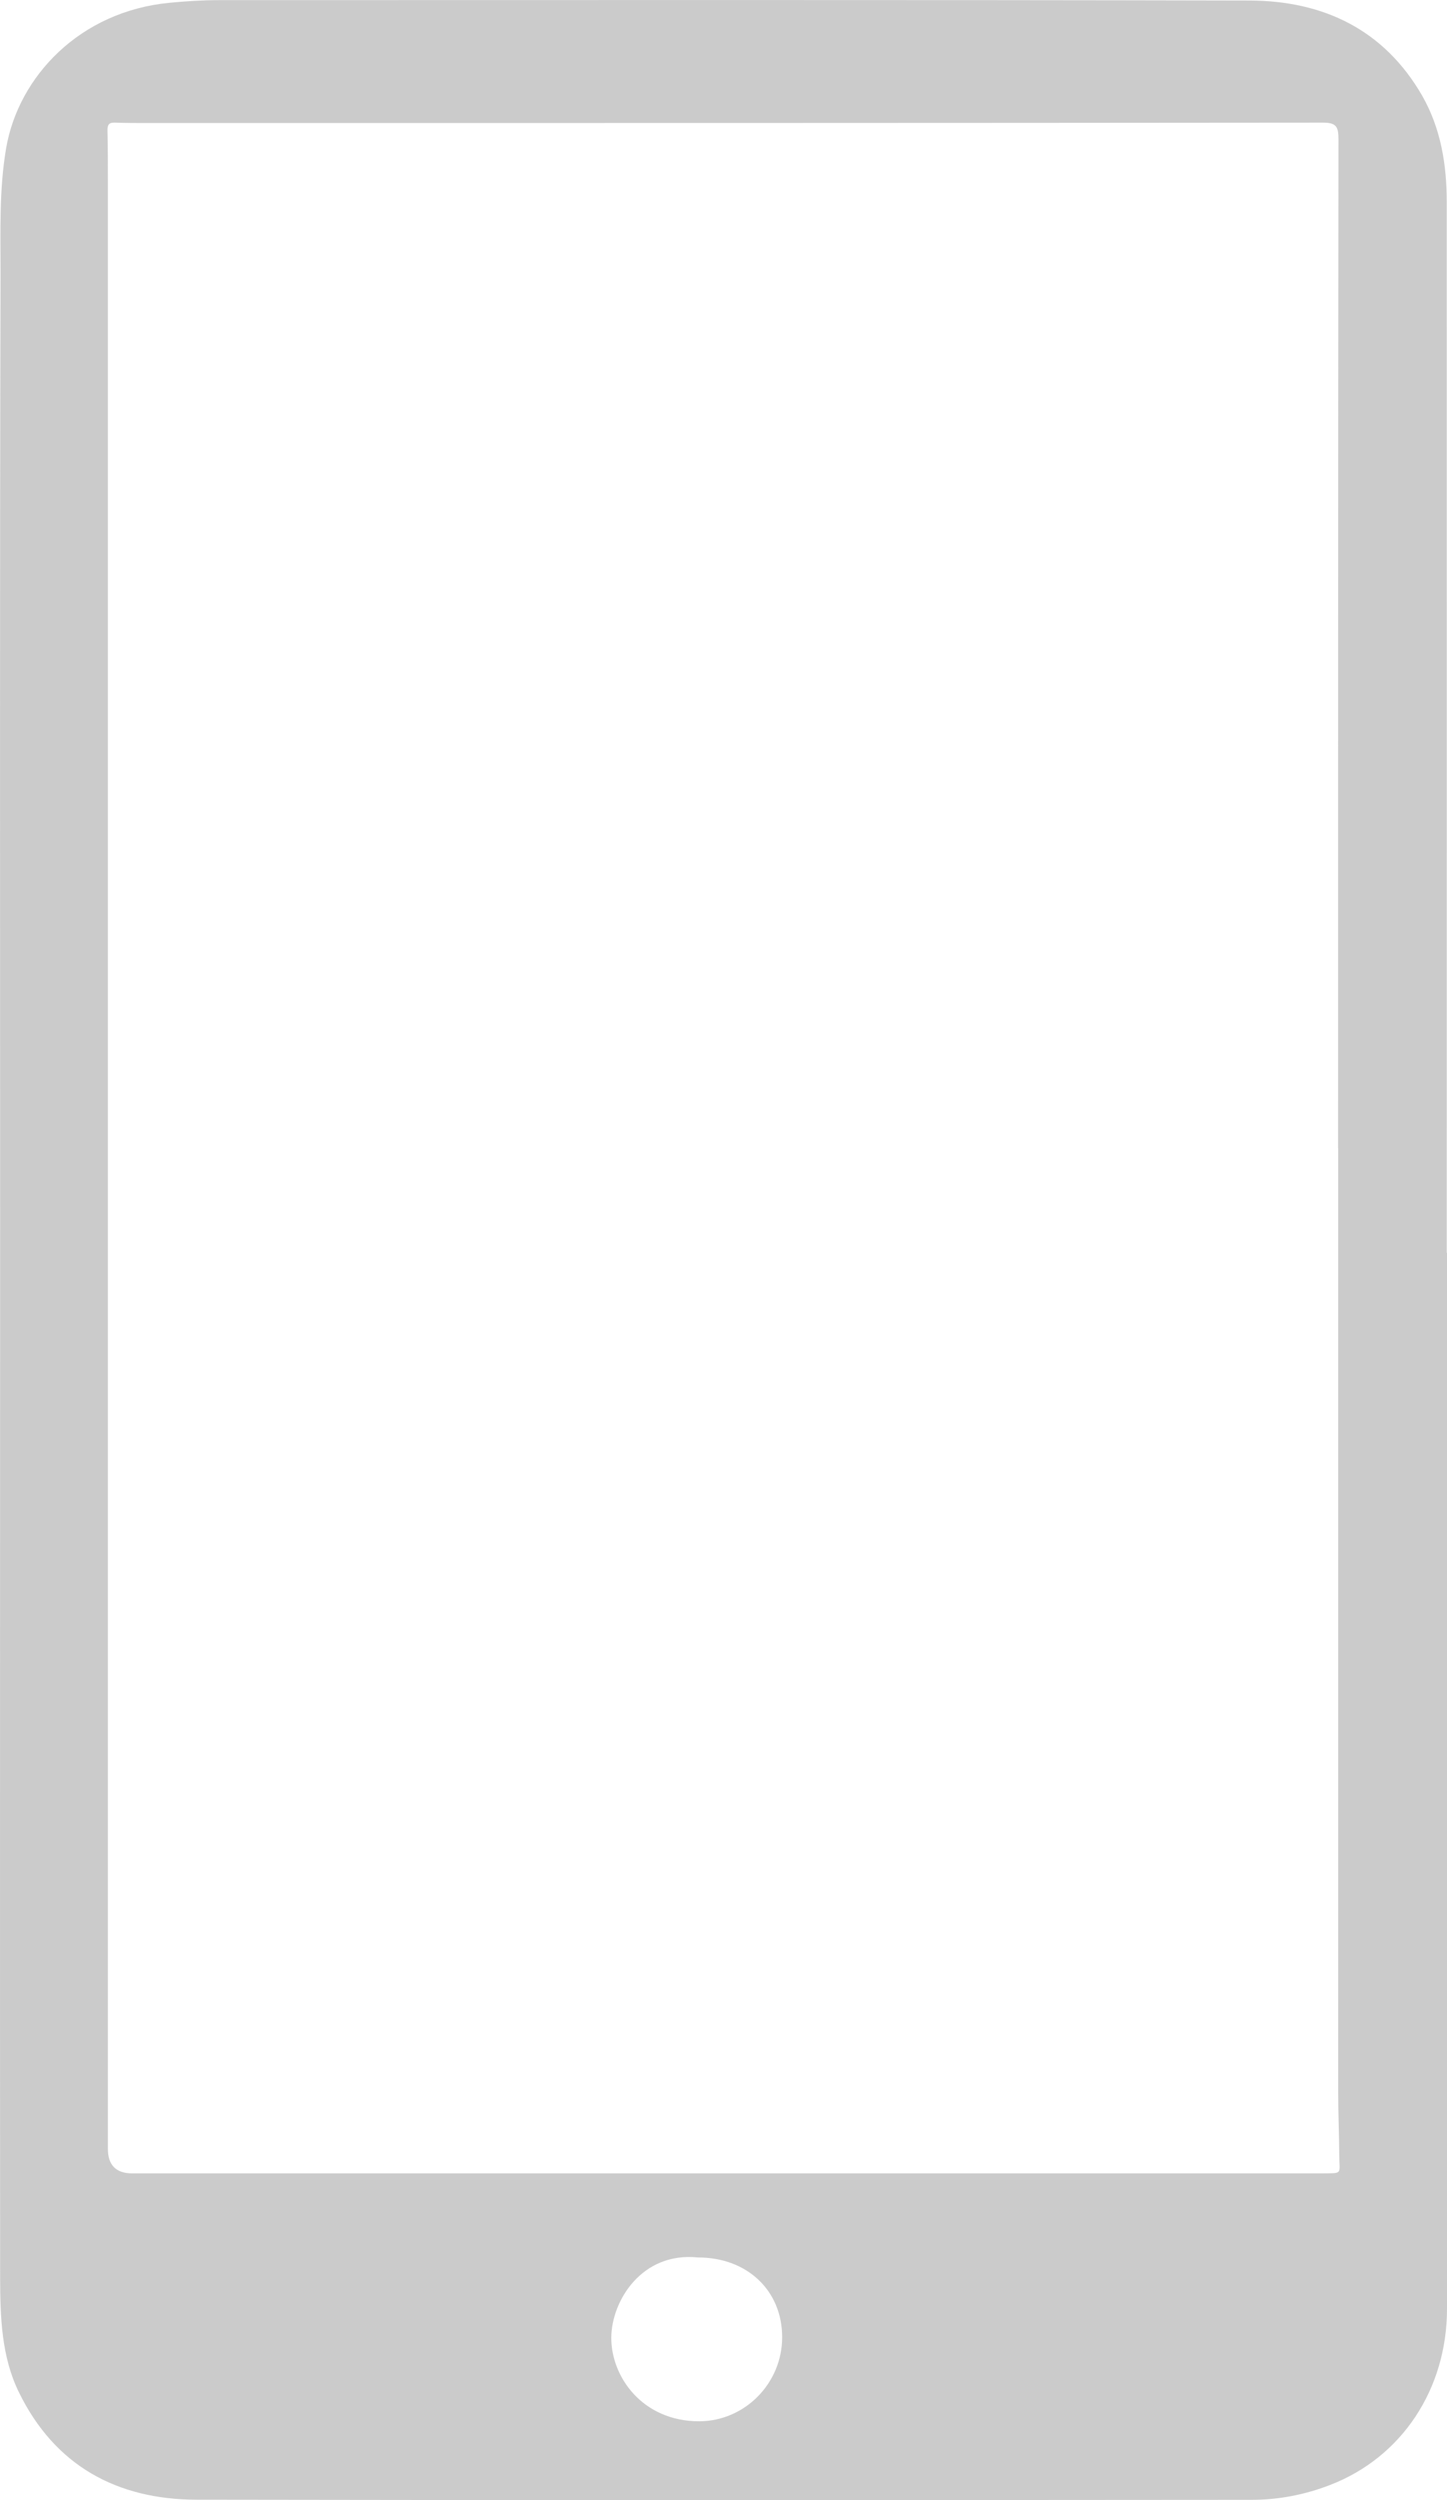 <svg width="11" height="19" viewBox="0 0 11 19" fill="none" xmlns="http://www.w3.org/2000/svg">
<path d="M11 9.521C11 12.196 11 14.871 11 17.546C11 18.156 10.657 18.675 10.111 18.885C9.921 18.959 9.719 18.998 9.514 18.998C6.841 19 4.169 19.002 1.496 18.997C0.886 18.996 0.416 18.736 0.145 18.183C0.01 17.91 0.002 17.607 0.001 17.31C-0.001 14.625 0.001 11.941 0.001 9.255C0.001 6.861 -0.002 4.466 0.004 2.073C0.004 1.757 -0.007 1.44 0.047 1.124C0.141 0.582 0.606 0.086 1.29 0.021C1.415 0.009 1.54 0.001 1.666 0.001C4.277 0.001 6.889 -0.002 9.5 0.004C10.063 0.006 10.522 0.227 10.81 0.725C10.954 0.976 10.998 1.253 10.998 1.536C10.999 4.198 10.998 6.859 10.998 9.52L11 9.521ZM10.172 8.726C10.172 6.172 10.172 3.617 10.175 1.063C10.175 0.965 10.162 0.931 10.053 0.932C7.081 0.935 4.11 0.935 1.139 0.935C1.05 0.935 0.963 0.935 0.874 0.932C0.829 0.93 0.816 0.948 0.817 0.992C0.82 1.122 0.82 1.252 0.82 1.382C0.82 6.364 0.82 11.347 0.82 16.329C0.82 16.454 0.882 16.517 1.005 16.517C4.01 16.517 7.016 16.517 10.021 16.517C10.027 16.517 10.034 16.517 10.041 16.517C10.212 16.515 10.182 16.529 10.181 16.38C10.18 16.224 10.173 16.067 10.173 15.91C10.173 13.516 10.173 11.121 10.173 8.727L10.172 8.726ZM5.305 17.156C4.879 17.112 4.649 17.486 4.647 17.764C4.645 18.063 4.884 18.402 5.317 18.401C5.663 18.399 5.946 18.112 5.946 17.762C5.946 17.407 5.679 17.155 5.305 17.156Z" fill="rgba(200, 200, 200, 0.926)"/>
</svg>
